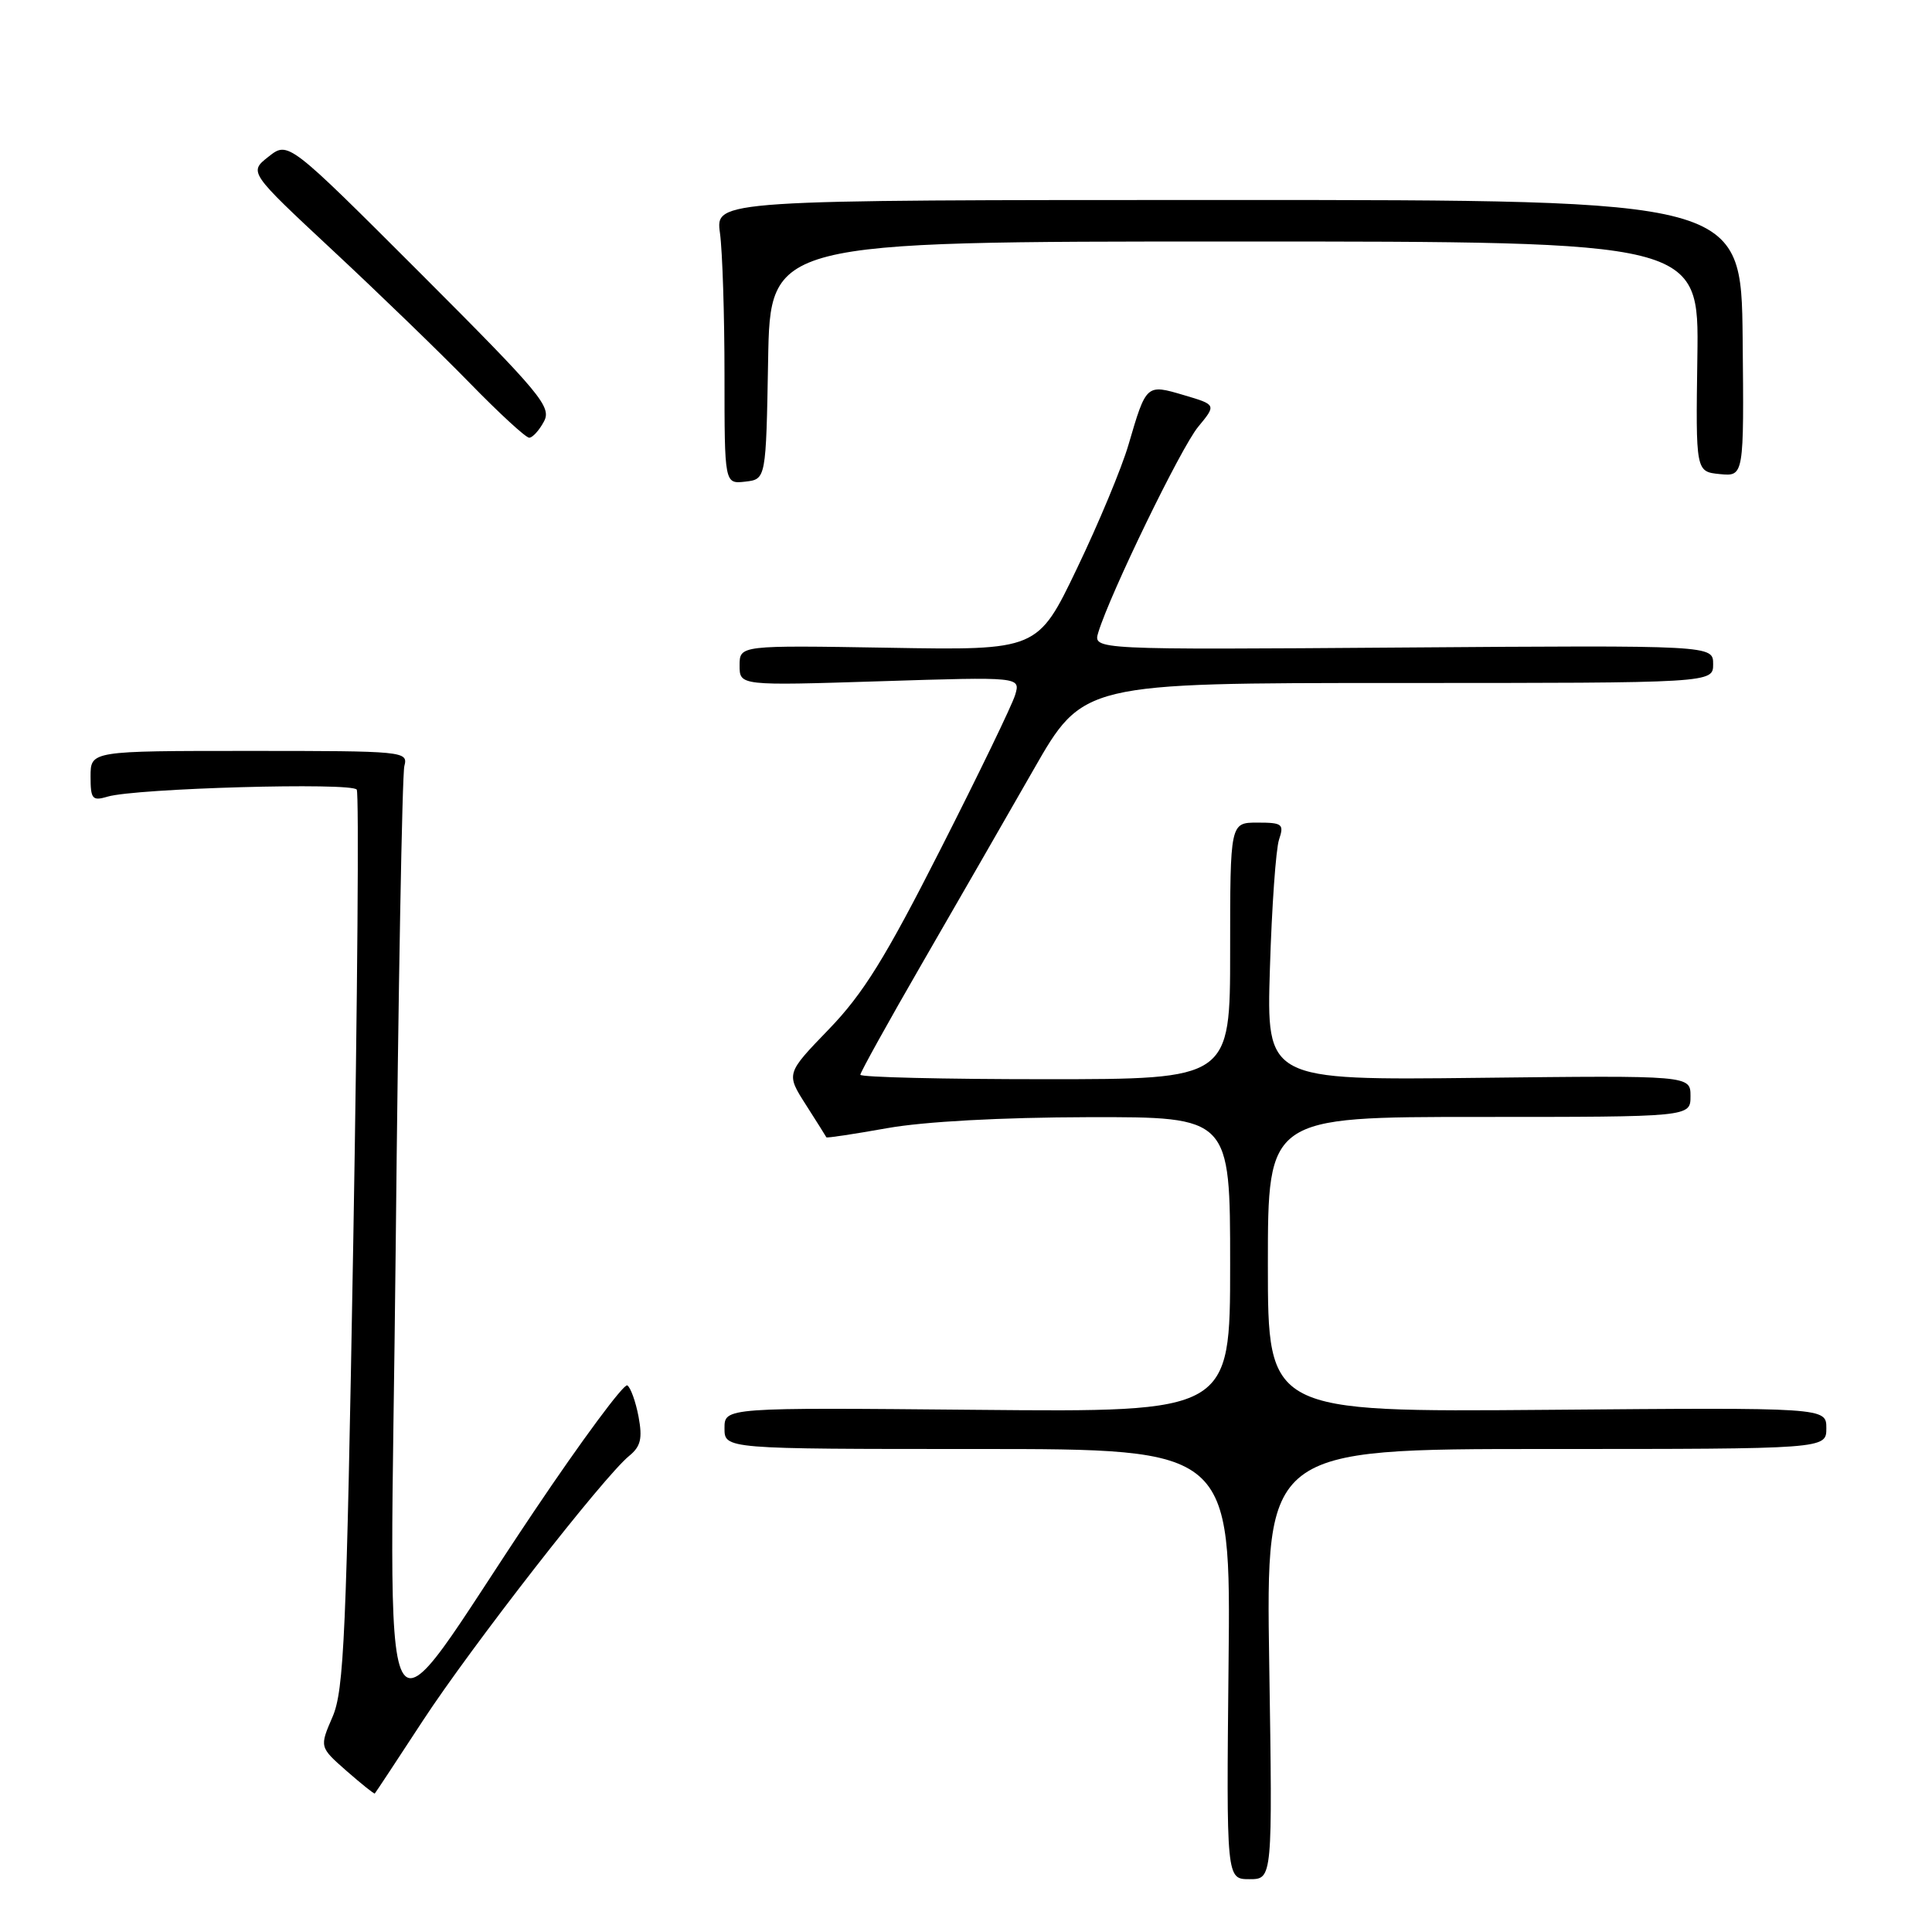 <?xml version="1.0" encoding="UTF-8" standalone="no"?>
<!DOCTYPE svg PUBLIC "-//W3C//DTD SVG 1.1//EN" "http://www.w3.org/Graphics/SVG/1.1/DTD/svg11.dtd" >
<svg xmlns="http://www.w3.org/2000/svg" xmlns:xlink="http://www.w3.org/1999/xlink" version="1.1" viewBox="0 0 256 256">
 <g >
 <path fill="currentColor"
d=" M 168.18 220.50 C 167.74 192.00 167.74 192.00 204.87 192.00 C 242.00 192.00 242.00 192.00 242.00 189.25 C 242.00 186.50 242.00 186.50 205.00 186.81 C 168.00 187.11 168.00 187.11 168.00 167.56 C 168.00 148.00 168.00 148.00 196.00 148.00 C 224.00 148.00 224.00 148.00 224.00 145.25 C 224.00 142.50 224.00 142.50 195.91 142.82 C 167.81 143.14 167.81 143.14 168.27 128.32 C 168.52 120.17 169.06 112.49 169.48 111.25 C 170.17 109.19 169.92 109.00 166.62 109.00 C 163.00 109.00 163.00 109.00 163.00 126.00 C 163.00 143.00 163.00 143.00 138.50 143.00 C 125.03 143.00 114.00 142.74 114.00 142.41 C 114.00 142.09 117.68 135.45 122.18 127.66 C 126.68 119.87 133.32 108.33 136.94 102.00 C 143.51 90.50 143.51 90.50 185.26 90.50 C 227.00 90.50 227.00 90.50 227.00 88.00 C 227.00 85.50 227.00 85.50 185.92 85.80 C 144.83 86.10 144.83 86.10 145.53 83.80 C 147.10 78.65 156.49 59.30 158.76 56.56 C 161.18 53.63 161.18 53.63 156.88 52.36 C 151.88 50.88 151.89 50.87 149.53 58.93 C 148.64 61.99 145.56 69.38 142.70 75.33 C 137.50 86.17 137.50 86.17 117.75 85.83 C 98.00 85.50 98.00 85.50 98.00 88.18 C 98.00 90.86 98.00 90.86 116.62 90.27 C 135.23 89.68 135.23 89.68 134.51 92.09 C 134.11 93.42 129.67 102.60 124.64 112.50 C 117.32 126.93 114.38 131.67 109.83 136.38 C 104.15 142.26 104.15 142.26 106.78 146.38 C 108.23 148.65 109.45 150.59 109.50 150.70 C 109.54 150.82 113.16 150.27 117.54 149.49 C 122.47 148.61 132.63 148.06 144.25 148.03 C 163.00 148.00 163.00 148.00 163.00 167.56 C 163.00 187.12 163.00 187.12 129.50 186.81 C 96.00 186.50 96.00 186.50 96.00 189.25 C 96.00 192.00 96.00 192.00 129.54 192.00 C 163.09 192.00 163.09 192.00 162.79 220.50 C 162.50 249.00 162.50 249.00 165.56 249.00 C 168.62 249.00 168.62 249.00 168.18 220.50 Z  M 56.03 228.00 C 62.46 218.17 79.97 195.69 83.36 192.92 C 84.90 191.66 85.15 190.63 84.61 187.71 C 84.23 185.71 83.56 183.85 83.12 183.57 C 82.67 183.30 77.10 190.82 70.74 200.29 C 49.33 232.13 51.71 236.64 52.43 165.50 C 52.77 131.40 53.29 102.60 53.58 101.50 C 54.09 99.55 53.61 99.50 33.05 99.50 C 12.01 99.50 12.01 99.50 12.00 102.87 C 12.00 105.89 12.23 106.16 14.25 105.56 C 17.97 104.45 46.66 103.64 47.27 104.63 C 47.58 105.13 47.37 132.08 46.81 164.52 C 45.90 216.77 45.59 223.96 44.06 227.50 C 42.33 231.50 42.33 231.50 45.91 234.65 C 47.89 236.38 49.57 237.73 49.66 237.65 C 49.75 237.57 52.62 233.22 56.03 228.00 Z  M 101.78 47.75 C 102.05 32.00 102.05 32.00 163.59 32.00 C 225.13 32.00 225.13 32.00 224.91 47.25 C 224.69 62.50 224.69 62.50 227.89 62.82 C 231.09 63.13 231.09 63.13 230.91 44.82 C 230.72 26.50 230.72 26.50 162.76 26.50 C 94.80 26.50 94.80 26.50 95.40 30.89 C 95.73 33.30 96.00 41.77 96.00 49.71 C 96.00 64.13 96.00 64.13 98.75 63.82 C 101.50 63.50 101.50 63.50 101.78 47.75 Z  M 72.07 55.86 C 73.12 53.91 71.74 52.25 55.71 36.21 C 38.19 18.70 38.19 18.70 35.58 20.76 C 32.97 22.81 32.97 22.81 44.07 33.16 C 50.18 38.85 58.35 46.76 62.24 50.75 C 66.13 54.74 69.67 58.00 70.12 58.00 C 70.56 58.00 71.44 57.04 72.07 55.86 Z "/>
</g>
</svg>